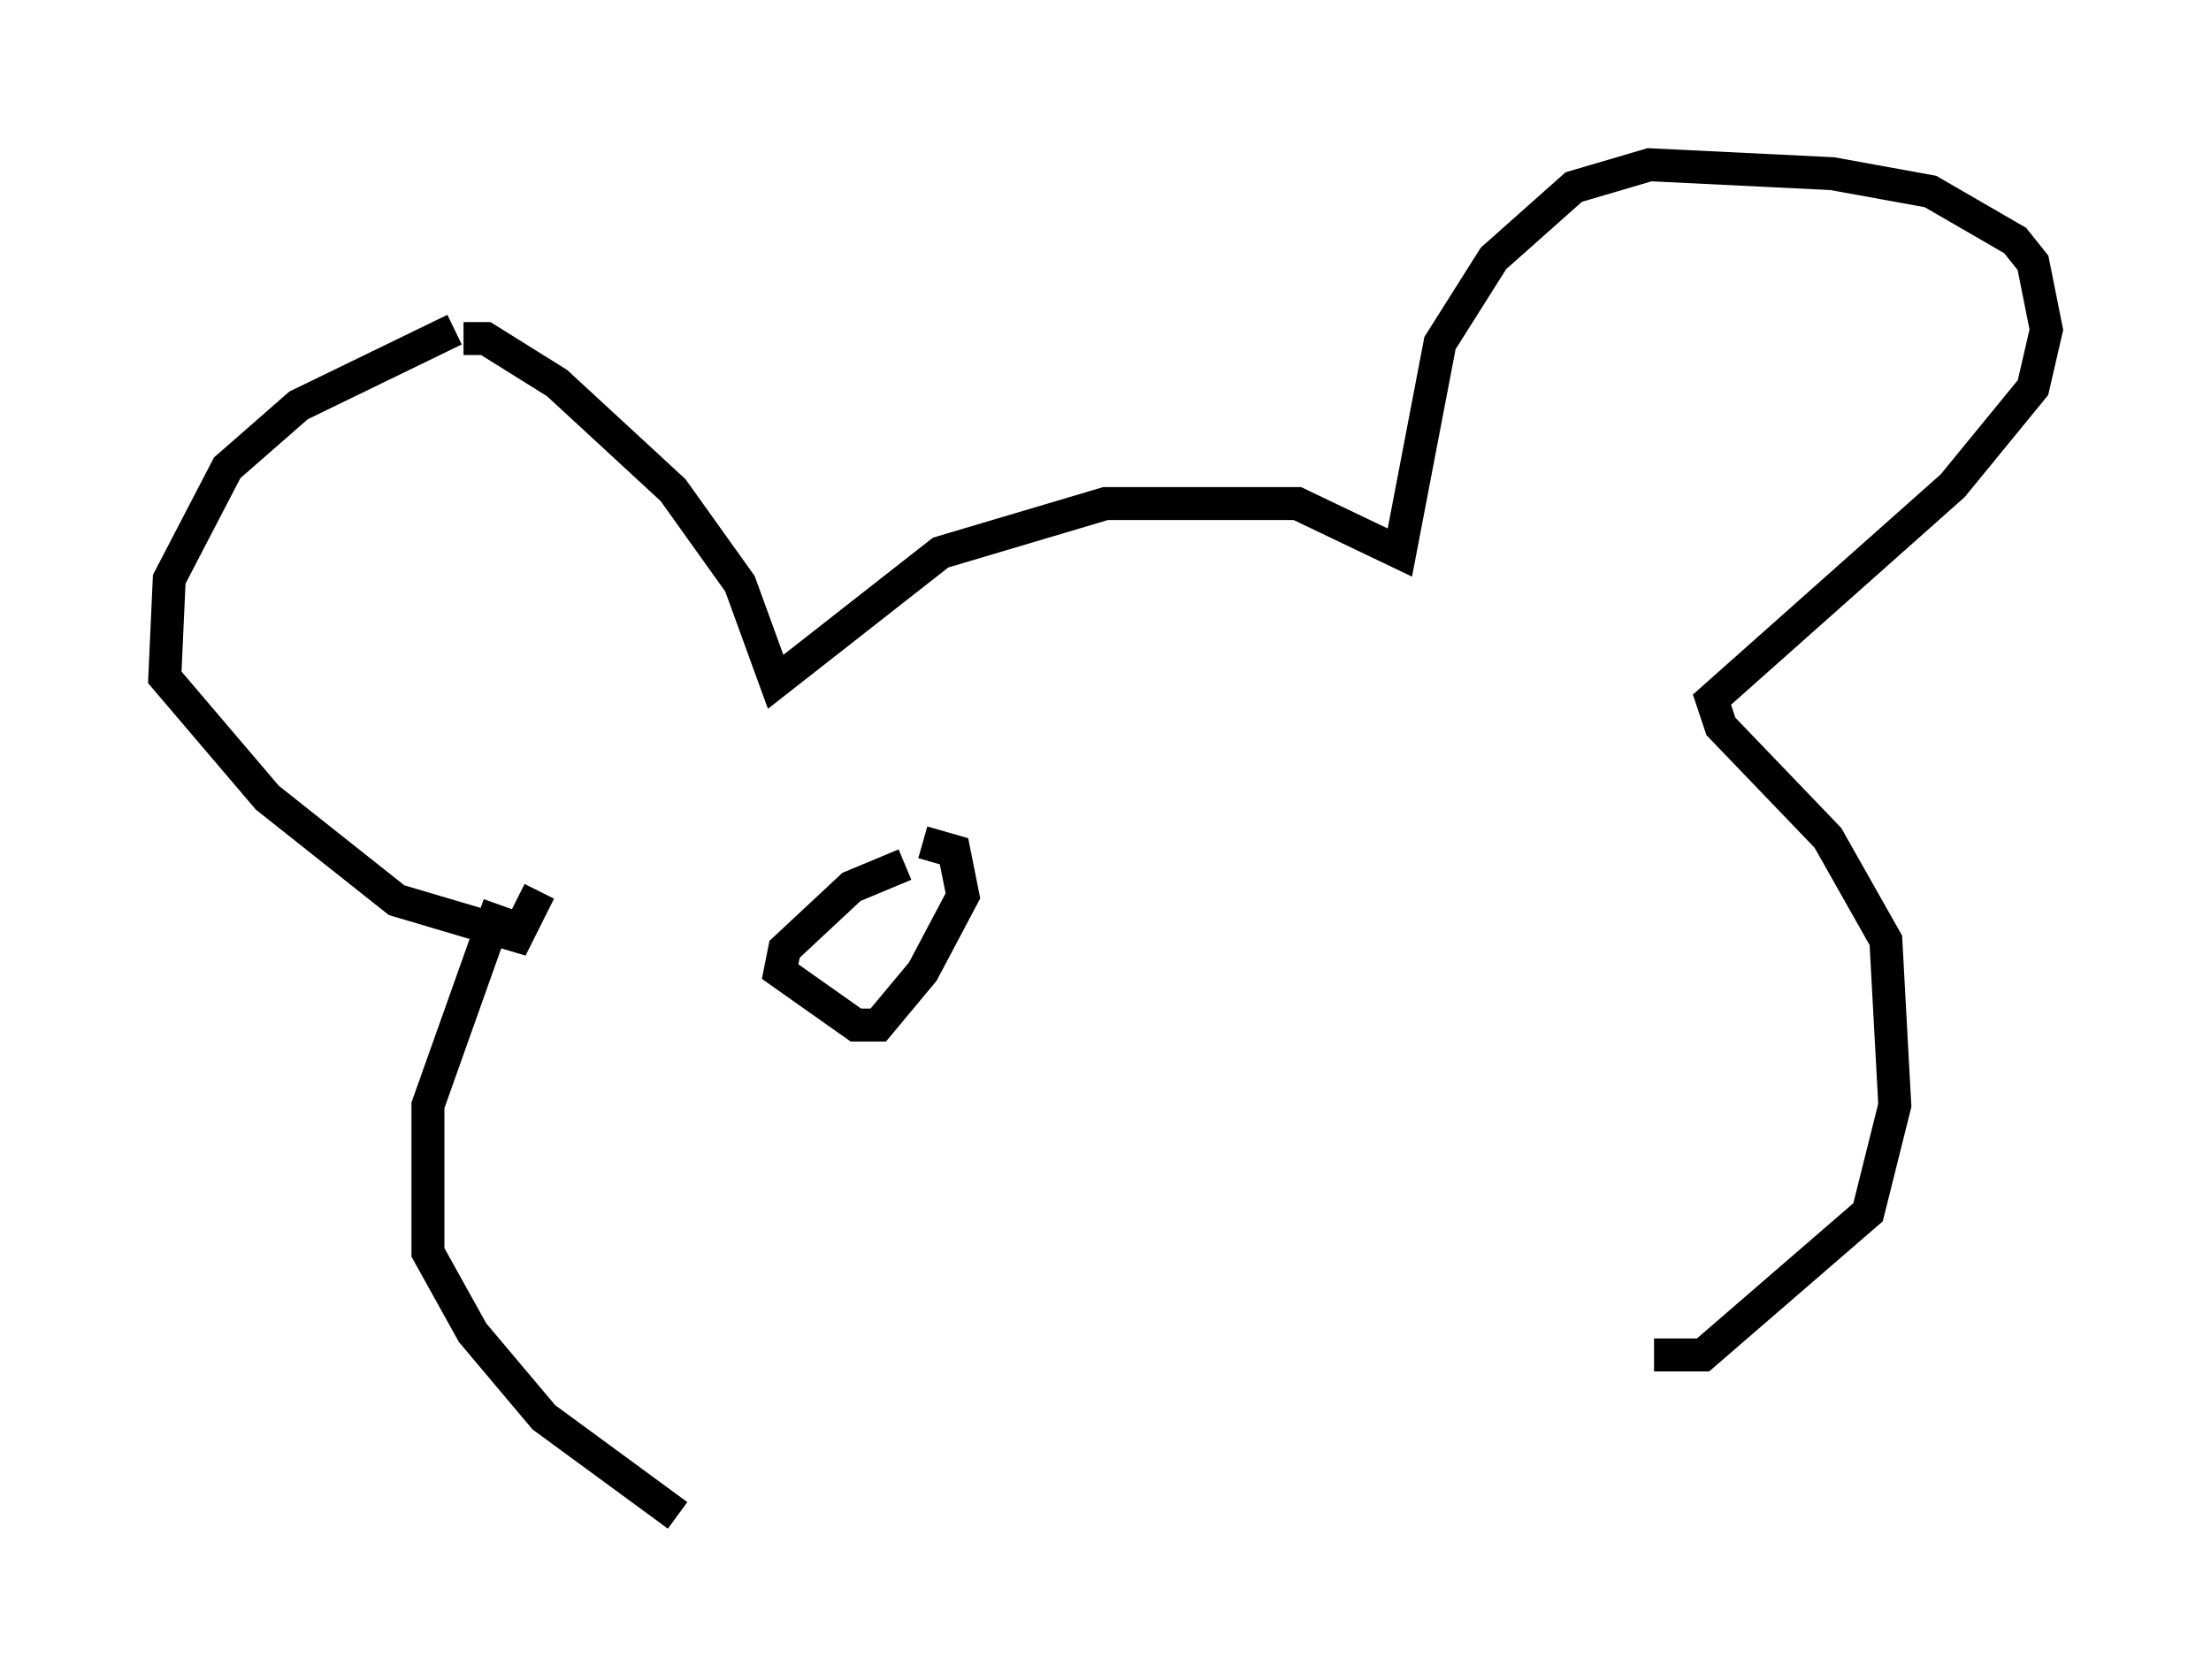 <?xml version="1.0" encoding="utf-8" ?>
<svg baseProfile="full" height="51.001" version="1.1" width="67.104" xmlns="http://www.w3.org/2000/svg" xmlns:ev="http://www.w3.org/2001/xml-events" xmlns:xlink="http://www.w3.org/1999/xlink"><defs /><rect fill="white" height="51.001" width="67.104" x="0" y="0" /><path d="M14.743, 10.007 m-0.947, 0.0 l-4.736, 2.3 -2.165, 1.894 l-1.759, 3.383 -0.135, 2.977 l3.112, 3.654 3.924, 3.112 l3.654, 1.083 0.677, -1.353 m-2.3, -16.779 l0.677, 0.0 2.165, 1.353 l3.518, 3.248 2.03, 2.842 l1.083, 2.977 5.007, -3.924 l5.007, -1.488 5.819, 0.0 l3.112, 1.488 1.218, -6.36 l1.624, -2.571 2.436, -2.165 l2.3, -0.677 5.548, 0.271 l2.977, 0.541 2.571, 1.488 l0.541, 0.677 0.406, 2.03 l-0.406, 1.759 -2.436, 2.977 l-7.307, 6.495 0.271, 0.812 l3.248, 3.383 1.759, 3.112 l0.271, 5.007 -0.812, 3.248 l-5.007, 4.33 -1.488, 0.0 m-35.047, -13.667 l-2.165, 6.089 0.0, 4.465 l1.353, 2.436 2.165, 2.571 l4.059, 2.977 m6.901, -19.756 l-1.624, 0.677 -2.03, 1.894 l-0.135, 0.677 2.3, 1.624 l0.677, 0.0 1.353, -1.624 l1.218, -2.3 -0.271, -1.353 l-0.947, -0.271 " fill="none" stroke="black" stroke-width="1" /></svg>